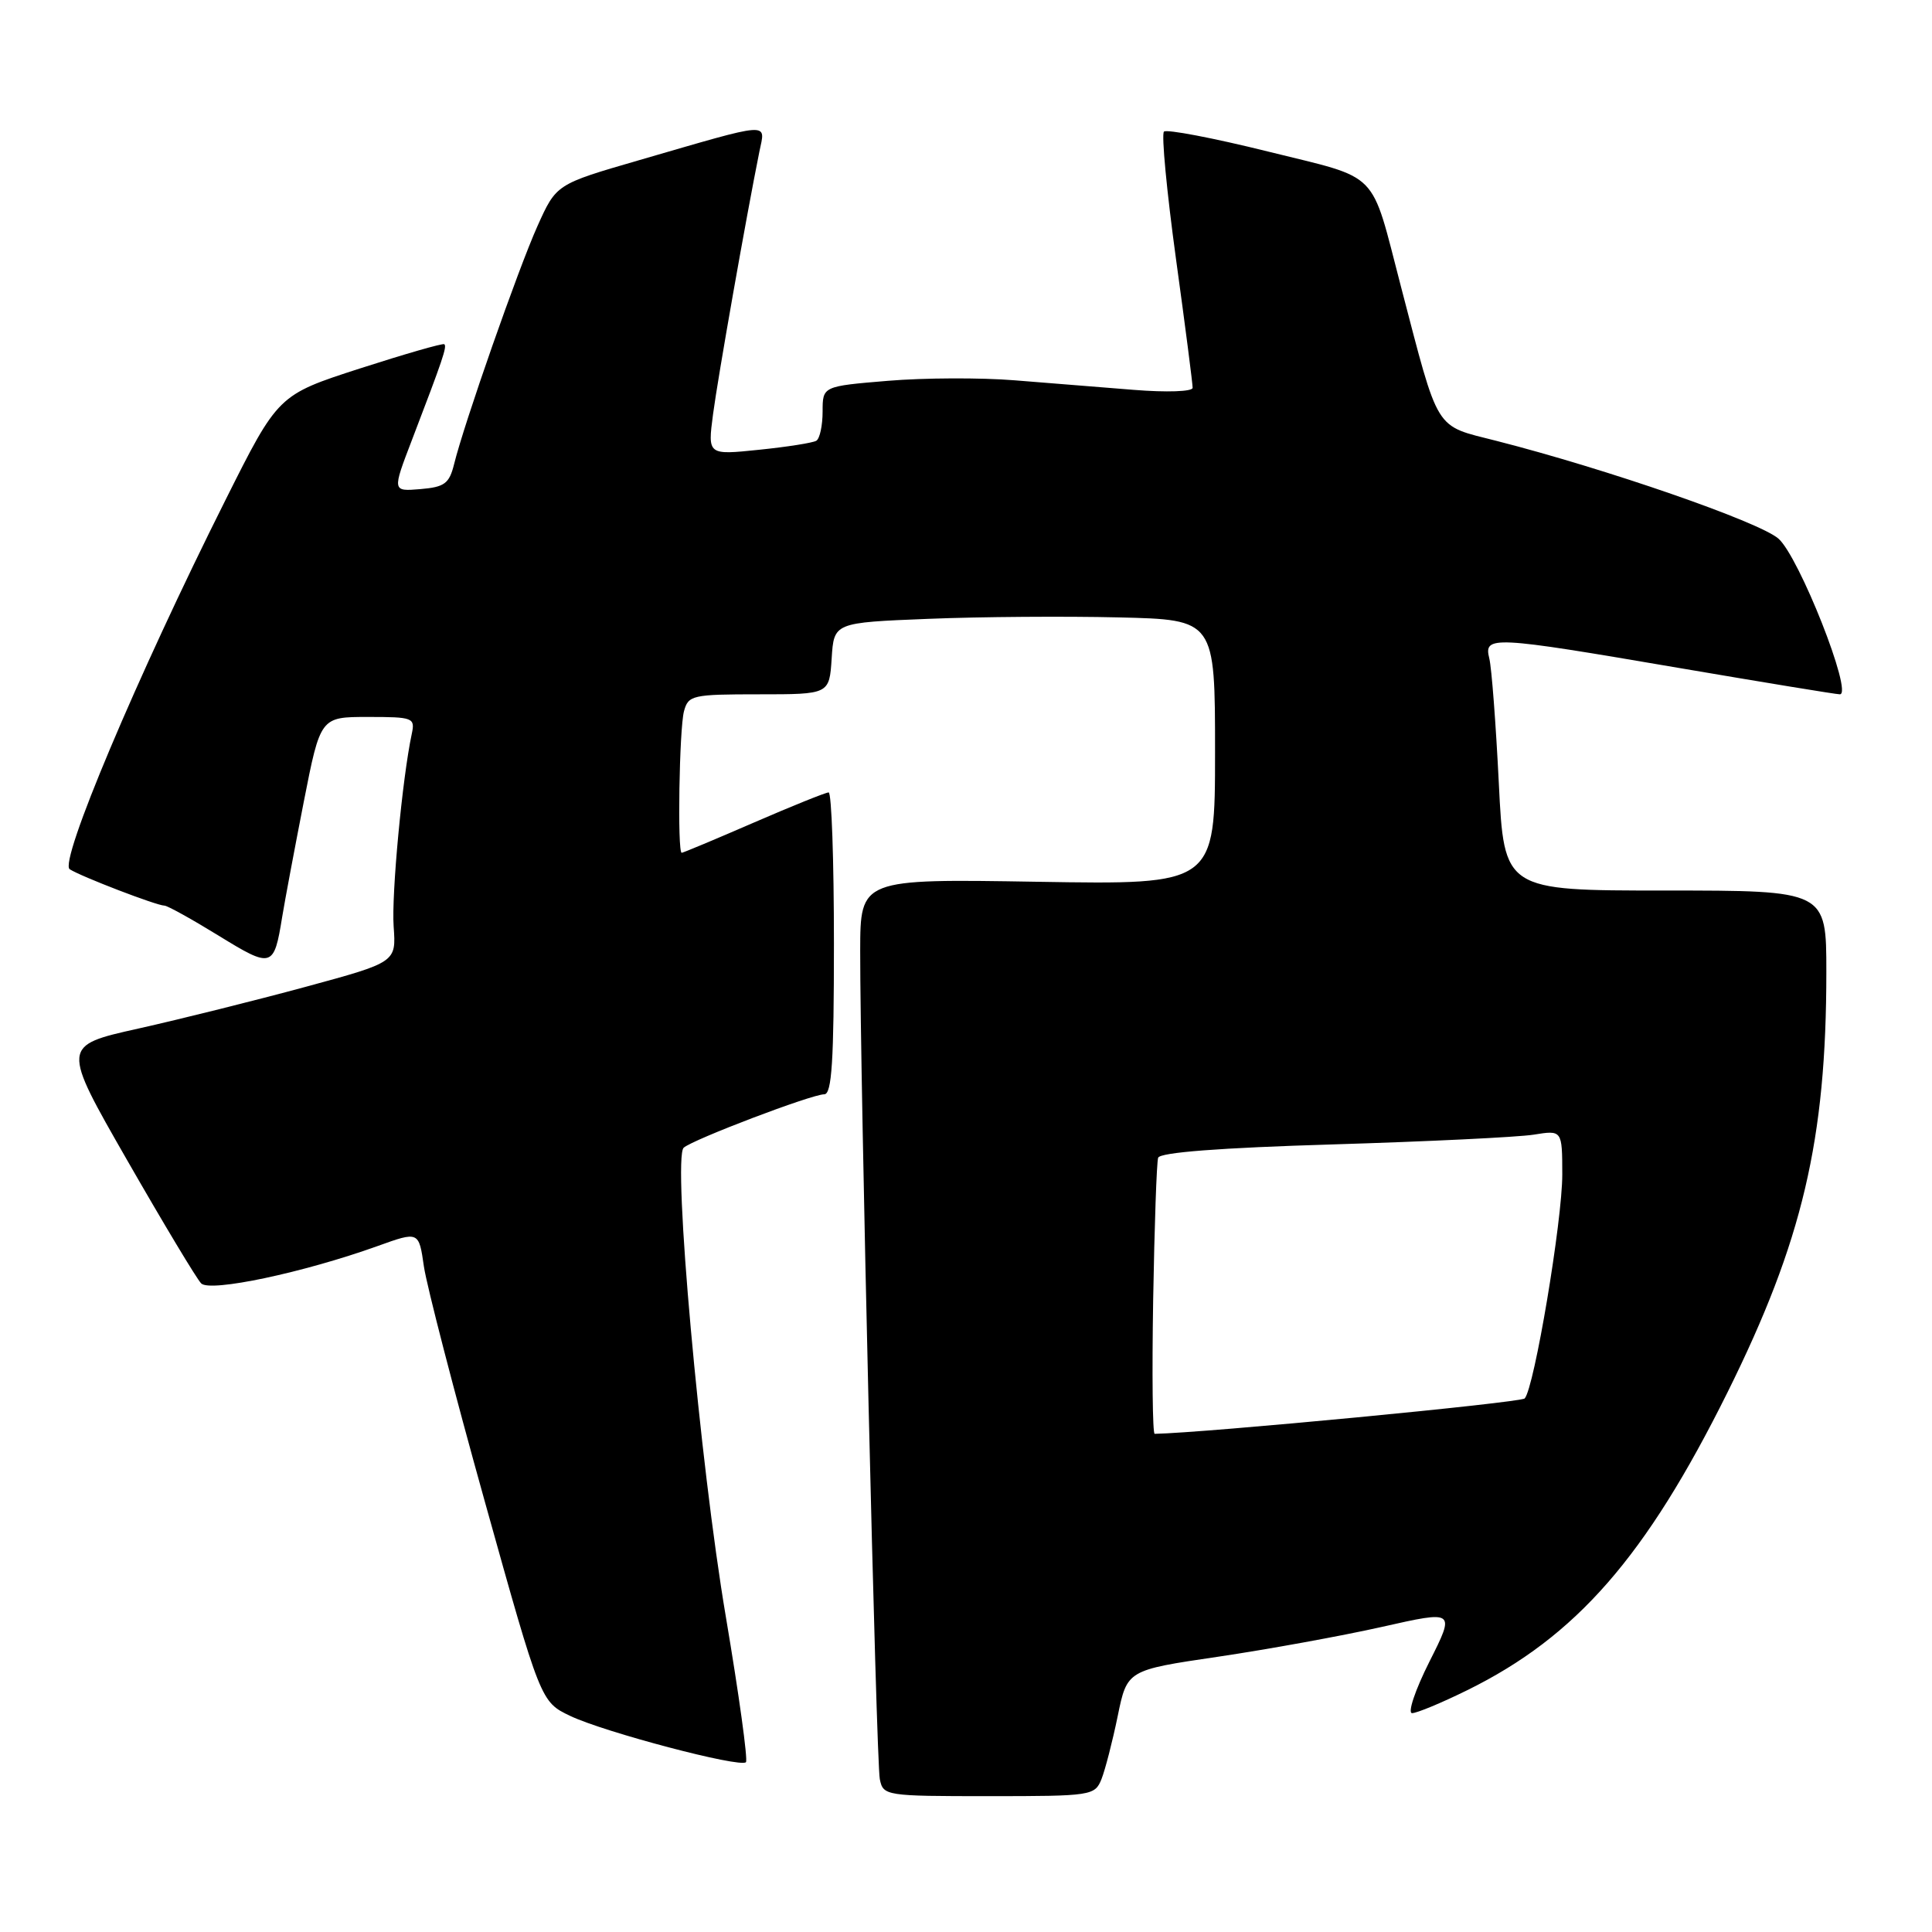 <?xml version="1.0" encoding="UTF-8" standalone="no"?>
<!DOCTYPE svg PUBLIC "-//W3C//DTD SVG 1.1//EN" "http://www.w3.org/Graphics/SVG/1.1/DTD/svg11.dtd" >
<svg xmlns="http://www.w3.org/2000/svg" xmlns:xlink="http://www.w3.org/1999/xlink" version="1.1" viewBox="0 0 256 256">
 <g >
 <path fill="currentColor"
d=" M 145.95 235.75 C 146.44 234.51 147.41 230.76 148.10 227.40 C 149.35 221.30 149.35 221.30 161.37 219.53 C 167.99 218.55 177.77 216.77 183.12 215.57 C 192.83 213.38 192.83 213.38 189.40 220.19 C 187.51 223.95 186.49 227.00 187.11 227.00 C 187.74 227.00 191.03 225.63 194.42 223.96 C 208.84 216.86 218.08 206.29 228.90 184.50 C 238.84 164.47 242.00 151.05 242.00 128.78 C 242.00 118.00 242.00 118.00 220.65 118.00 C 199.30 118.00 199.30 118.00 198.60 103.75 C 198.21 95.91 197.65 88.49 197.34 87.25 C 196.59 84.21 197.63 84.26 222.43 88.50 C 233.69 90.42 243.30 92.00 243.79 92.00 C 245.59 92.00 238.37 73.71 235.64 71.36 C 233.03 69.12 212.89 62.14 198.26 58.41 C 189.99 56.30 190.74 57.51 185.64 38.00 C 181.53 22.27 183.05 23.81 168.02 20.08 C 160.78 18.28 154.57 17.10 154.23 17.44 C 153.88 17.79 154.60 25.37 155.82 34.28 C 157.05 43.20 158.04 50.90 158.03 51.39 C 158.01 51.89 154.59 52.01 150.25 51.66 C 145.99 51.32 138.86 50.74 134.41 50.39 C 129.96 50.03 122.43 50.06 117.66 50.46 C 109.00 51.18 109.00 51.18 109.00 54.53 C 109.00 56.37 108.63 58.11 108.17 58.40 C 107.71 58.68 104.28 59.22 100.55 59.60 C 93.77 60.30 93.77 60.30 94.48 54.90 C 95.12 50.03 98.89 28.68 100.62 20.10 C 101.43 16.13 102.52 16.05 84.60 21.25 C 73.71 24.41 73.71 24.41 71.22 29.95 C 68.67 35.62 61.50 56.10 60.17 61.50 C 59.53 64.08 58.91 64.54 55.70 64.81 C 51.97 65.12 51.97 65.12 54.58 58.31 C 58.71 47.53 59.25 45.92 58.87 45.61 C 58.66 45.46 53.63 46.91 47.67 48.83 C 36.85 52.33 36.85 52.33 29.87 66.27 C 18.17 89.61 7.78 114.24 9.24 115.18 C 10.74 116.15 20.77 120.00 21.79 120.00 C 22.18 120.00 25.41 121.79 28.97 123.98 C 36.04 128.33 36.30 128.26 37.39 121.50 C 37.75 119.30 39.04 112.44 40.25 106.25 C 42.46 95.00 42.46 95.00 48.75 95.00 C 54.75 95.00 55.02 95.10 54.56 97.25 C 53.31 103.08 51.86 118.54 52.16 122.77 C 52.50 127.50 52.50 127.50 40.50 130.76 C 33.90 132.55 23.92 135.04 18.33 136.29 C 8.15 138.56 8.15 138.56 16.87 153.77 C 21.67 162.14 26.07 169.47 26.66 170.06 C 27.85 171.25 40.22 168.63 50.00 165.12 C 55.50 163.14 55.50 163.14 56.17 167.82 C 56.55 170.39 60.18 184.43 64.25 199.00 C 71.65 225.50 71.65 225.50 75.56 227.37 C 80.07 229.52 98.07 234.27 98.84 233.50 C 99.12 233.21 97.92 224.55 96.18 214.24 C 92.73 193.90 89.10 153.45 90.59 152.08 C 91.78 151.00 107.55 145.00 109.22 145.00 C 110.22 145.00 110.50 140.61 110.50 125.00 C 110.50 114.00 110.19 105.00 109.80 105.00 C 109.42 105.00 104.95 106.80 99.88 109.00 C 94.81 111.20 90.51 113.00 90.33 113.00 C 89.74 113.00 90.01 96.57 90.63 94.25 C 91.20 92.12 91.73 92.00 100.56 92.00 C 109.89 92.00 109.89 92.00 110.20 87.25 C 110.50 82.50 110.50 82.50 123.00 82.00 C 129.88 81.72 141.24 81.64 148.25 81.81 C 161.00 82.11 161.00 82.11 161.00 99.67 C 161.00 117.23 161.00 117.23 137.50 116.84 C 114.00 116.45 114.00 116.45 113.98 125.98 C 113.96 142.75 116.10 233.42 116.58 235.75 C 117.03 237.95 117.32 238.00 131.04 238.00 C 144.63 238.00 145.07 237.93 145.95 235.75 Z  M 152.80 172.25 C 152.97 162.49 153.26 154.01 153.46 153.41 C 153.69 152.70 161.63 152.09 176.62 151.64 C 189.16 151.26 201.13 150.68 203.21 150.35 C 207.00 149.74 207.00 149.74 207.01 155.62 C 207.02 161.74 203.30 183.91 202.03 185.30 C 201.52 185.86 159.62 189.87 153.00 189.99 C 152.72 190.00 152.64 182.01 152.80 172.25 Z "/>
</g>
</svg>